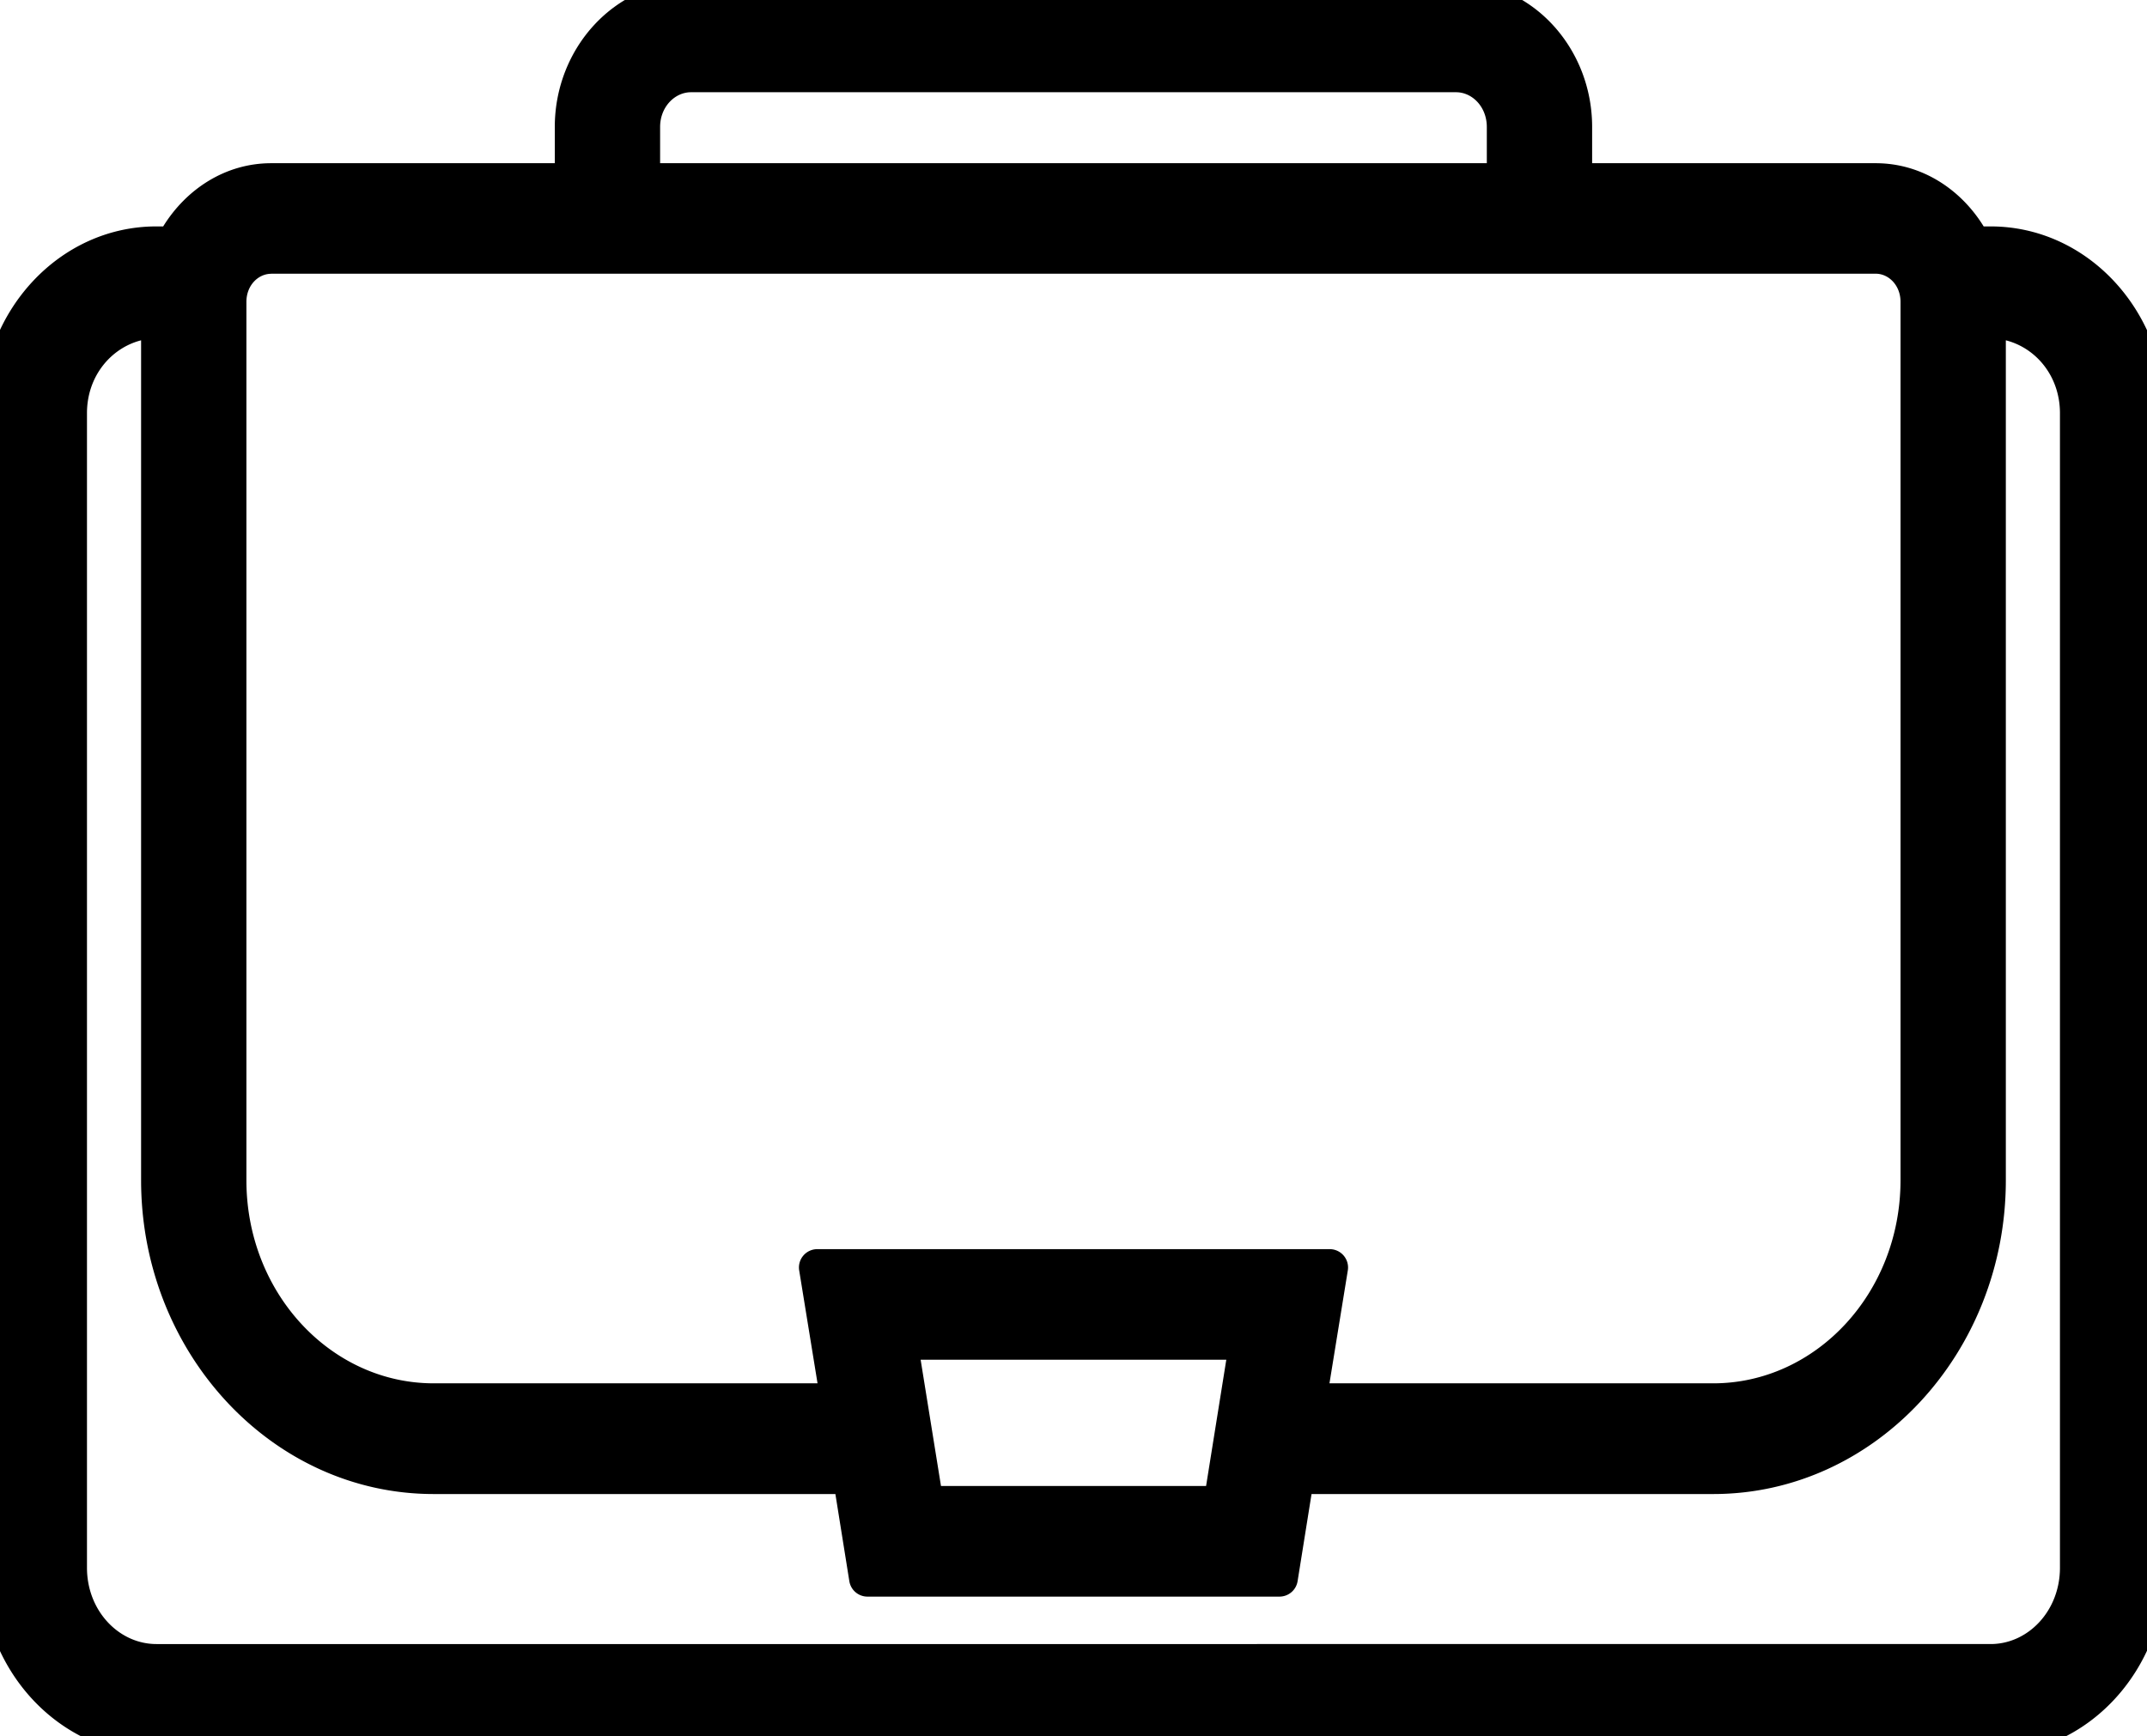 <?xml version="1.0" encoding="UTF-8" standalone="no"?>
<svg
   version="1.1"
   id="Capa_1"
   x="0px"
   y="0px"
   viewBox="0 0 30.905 25"
   xml:space="preserve"
   sodipodi:docname="portfolio-icon.svg"
   width="30.905"
   height="25"
   inkscape:version="1.1.2 (0a00cf5339, 2022-02-04, custom)"
   xmlns:inkscape="http://www.inkscape.org/namespaces/inkscape"
   xmlns:sodipodi="http://sodipodi.sourceforge.net/DTD/sodipodi-0.dtd"
   xmlns="http://www.w3.org/2000/svg"
   xmlns:svg="http://www.w3.org/2000/svg"><defs
   id="defs7" /><sodipodi:namedview
   id="namedview5"
   pagecolor="#ffffff"
   bordercolor="#999999"
   borderopacity="1"
   inkscape:pageshadow="0"
   inkscape:pageopacity="0"
   inkscape:pagecheckerboard="0"
   showgrid="false"
   inkscape:zoom="15.662123"
   inkscape:cx="13.823158"
   inkscape:cy="8.9387629"
   inkscape:window-width="1920"
   inkscape:window-height="1017"
   inkscape:window-x="-8"
   inkscape:window-y="-8"
   inkscape:window-maximized="1"
   inkscape:current-layer="Capa_1" />
<path
   id="path2"
   style="stroke-width:1"
   sodipodi:type="inkscape:offset"
   inkscape:radius="0.2642194"
   inkscape:original="M 9.9472656 0 C 9.0118089 0 8.25 0.820359 8.25 1.828125 L 8.25 2.6132812 L 3.9042969 2.6132812 C 3.293461 2.6132812 2.7607288 2.9817425 2.4882812 3.5234375 L 2.2519531 3.5234375 C 1.0104426 3.5234375 0 4.6113378 0 5.9492188 L 0 22.574219 C 0 23.912176 1.0104426 25 2.2519531 25 L 28.654297 25 C 29.895808 25 30.904297 23.912176 30.904297 22.574219 L 30.904297 5.9492188 C 30.904297 4.6113377 29.895808 3.5234375 28.654297 3.5234375 L 28.416016 3.5234375 C 28.143568 2.9817425 27.610836 2.6132813 27 2.6132812 L 22.654297 2.6132812 L 22.654297 1.828125 C 22.654297 0.820435 21.894088 2.9605947e-16 20.958984 0 L 9.9472656 0 z M 9.9472656 1.0644531 L 20.958984 1.0644531 C 21.349051 1.0644531 21.666016 1.407703 21.666016 1.828125 L 21.666016 2.6132812 L 9.2382812 2.6132812 L 9.2382812 1.828125 C 9.2382812 1.407779 9.5568445 1.0644531 9.9472656 1.0644531 z M 3.9042969 3.6777344 L 27 3.6777344 C 27.342201 3.6777344 27.621094 3.9769391 27.621094 4.3457031 L 27.621094 16.994141 C 27.621094 18.751912 26.293264 20.181641 24.662109 20.181641 L 18.826172 20.181641 L 19.138672 18.25 L 11.765625 18.25 L 12.078125 20.181641 L 6.2421875 20.181641 C 4.6110327 20.181641 3.2832031 18.751912 3.2832031 16.994141 L 3.2832031 4.3457031 C 3.2832031 3.9769391 3.5620961 3.6777344 3.9042969 3.6777344 z M 2.2519531 4.5878906 L 2.2949219 4.5878906 L 2.2949219 16.994141 C 2.2949219 19.339256 4.0659966 21.248047 6.2421875 21.248047 L 12.25 21.248047 L 12.488281 22.724609 L 18.416016 22.724609 L 18.654297 21.248047 L 24.662109 21.248047 C 26.838301 21.248047 28.609375 19.339256 28.609375 16.994141 L 28.609375 4.5878906 L 28.654297 4.5878906 C 29.350772 4.5878906 29.916016 5.1986058 29.916016 5.9492188 L 29.916016 22.574219 C 29.916016 23.324832 29.350842 23.935547 28.654297 23.935547 L 2.2519531 23.935547 C 1.5554787 23.935547 0.98828125 23.324909 0.98828125 22.574219 L 0.98828125 5.9492188 C 0.98828125 5.1986817 1.5554081 4.5878906 2.2519531 4.5878906 z M 12.941406 19.314453 L 17.962891 19.314453 L 17.585938 21.660156 L 13.320312 21.660156 L 12.941406 19.314453 z "
   d="m 9.947,-0.264 c -1.09,0 -1.961,0.951 -1.961,2.092 V 2.35 H 3.904 c -0.657,0 -1.222,0.371 -1.555,0.91 h -0.098 c -1.396,0 -2.516,1.219 -2.516,2.689 V 22.574 c 0,1.471 1.12,2.689 2.516,2.689 H 28.654 c 1.396,0 2.514,-1.219 2.514,-2.689 V 5.949 c 0,-1.471 -1.118,-2.689 -2.514,-2.689 h -0.1 C 28.222,2.721 27.657,2.35 27,2.35 H 22.918 V 1.828 c 0,-1.141 -0.869,-2.092 -1.959,-2.092 z m 0,1.592 H 20.959 c 0.235,0 0.443,0.212 0.443,0.5 V 2.35 H 9.502 V 1.828 c 0,-0.287 0.21,-0.5 0.445,-0.5 z M 3.904,3.941 H 27 c 0.188,0 0.357,0.169 0.357,0.404 V 16.994 c 0,1.625 -1.219,2.924 -2.695,2.924 h -5.525 l 0.264,-1.625 a 0.264,0.264 0 0 0 -0.262,-0.307 h -7.373 a 0.264,0.264 0 0 0 -0.262,0.307 l 0.264,1.625 H 6.242 c -1.477,0 -2.695,-1.299 -2.695,-2.924 V 4.346 c 0,-0.236 0.169,-0.404 0.357,-0.404 z M 2.031,4.9 V 16.994 c 0,2.478 1.88,4.518 4.211,4.518 h 5.783 l 0.201,1.256 a 0.264,0.264 0 0 0 0.262,0.221 h 5.928 a 0.264,0.264 0 0 0 0.262,-0.221 l 0.201,-1.256 h 5.783 c 2.331,0 4.211,-2.039 4.211,-4.518 V 4.9 c 0.437,0.111 0.779,0.519 0.779,1.049 V 22.574 c 0,0.618 -0.456,1.098 -0.998,1.098 H 2.252 c -0.542,0 -1,-0.48 -1,-1.098 V 5.949 c 0,-0.529 0.342,-0.937 0.779,-1.049 z M 13.252,19.578 h 4.4 l -0.291,1.818 h -3.816 z" />
</svg>
